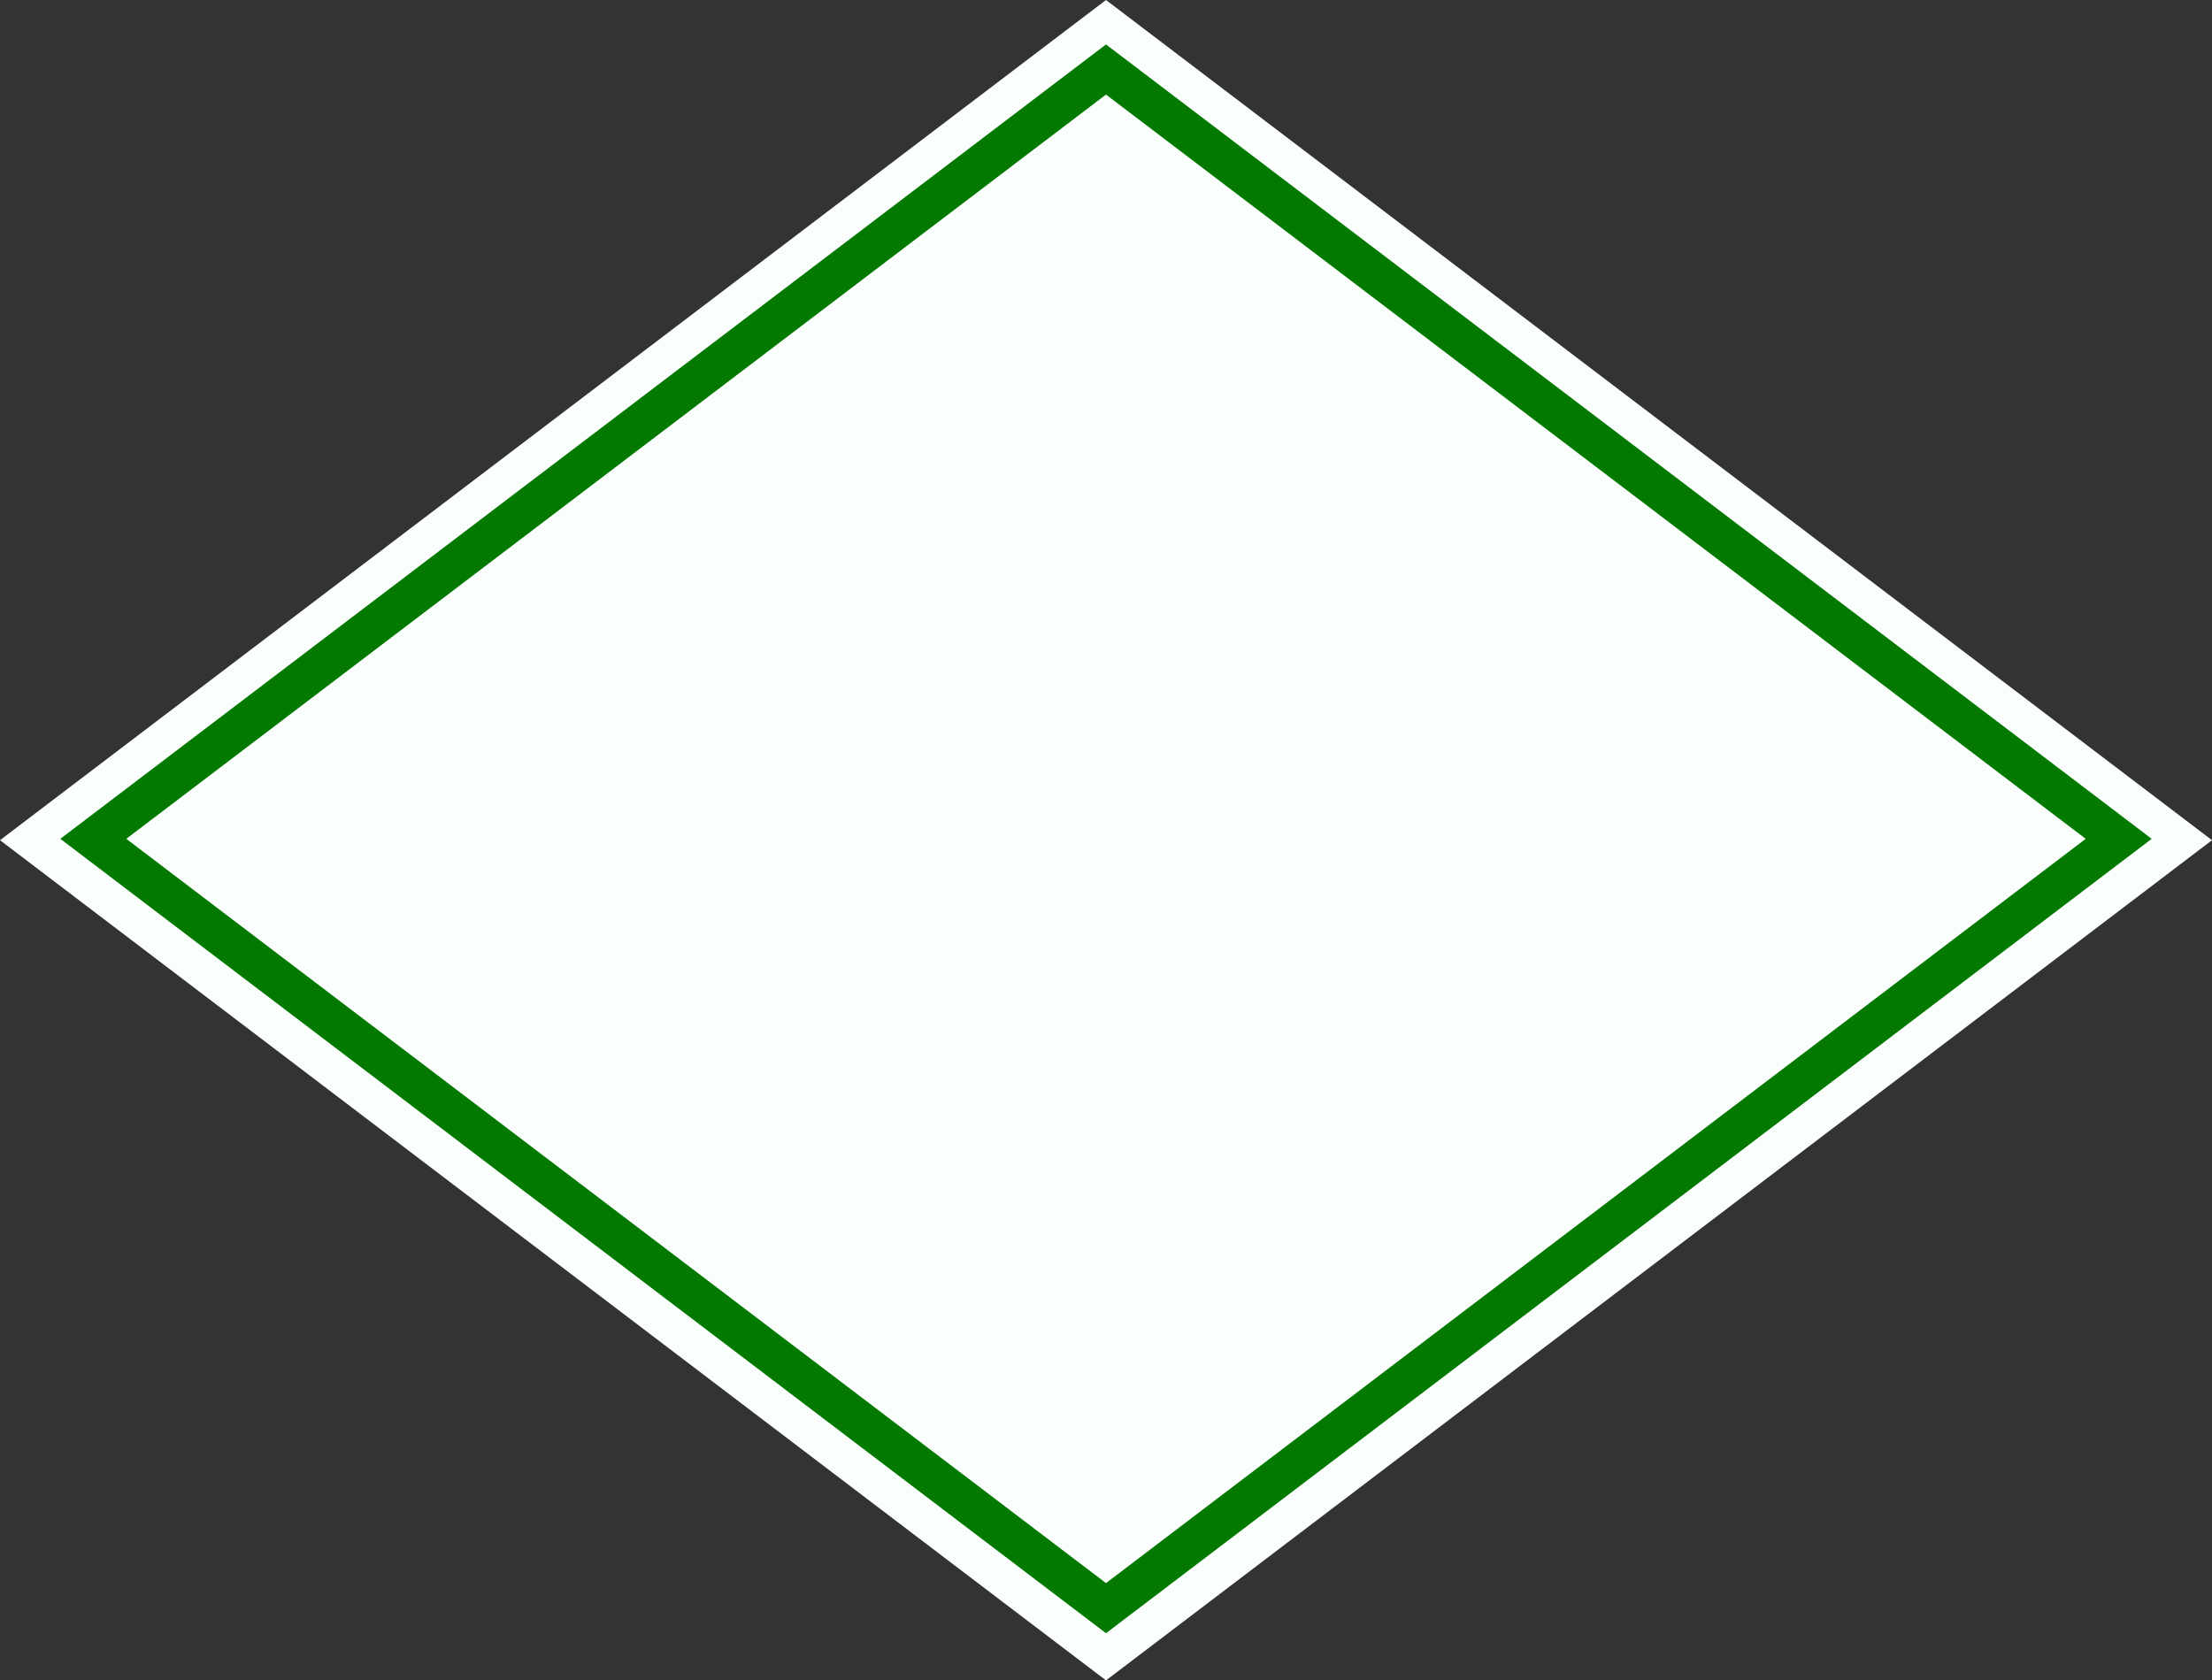 <svg version="1.1" id="图层_1" x="0px" y="0px" width="166.254px" height="126.316px" viewBox="0 0 166.254 126.316" enable-background="new 0 0 166.254 126.316" xml:space="preserve" xmlns="http://www.w3.org/2000/svg" xmlns:xlink="http://www.w3.org/1999/xlink" xmlns:xml="http://www.w3.org/XML/1998/namespace">
  <rect x="0" y="0" width="166.254" height="126.316" fill="#333333" stroke="none"/>
  <polygon fill="#FAFFFD" points="83.127,0 0,63.158 83.127,126.316 166.254,63.158 " class="color c1"/>
  <path fill="#047900" d="M83.127,122.77L4.533,63.055L83.127,3.341l78.594,59.714L83.127,122.77z M9.492,63.055l73.635,55.947
	l73.635-55.947L83.127,7.109L9.492,63.055z" class="color c2"/>
</svg>